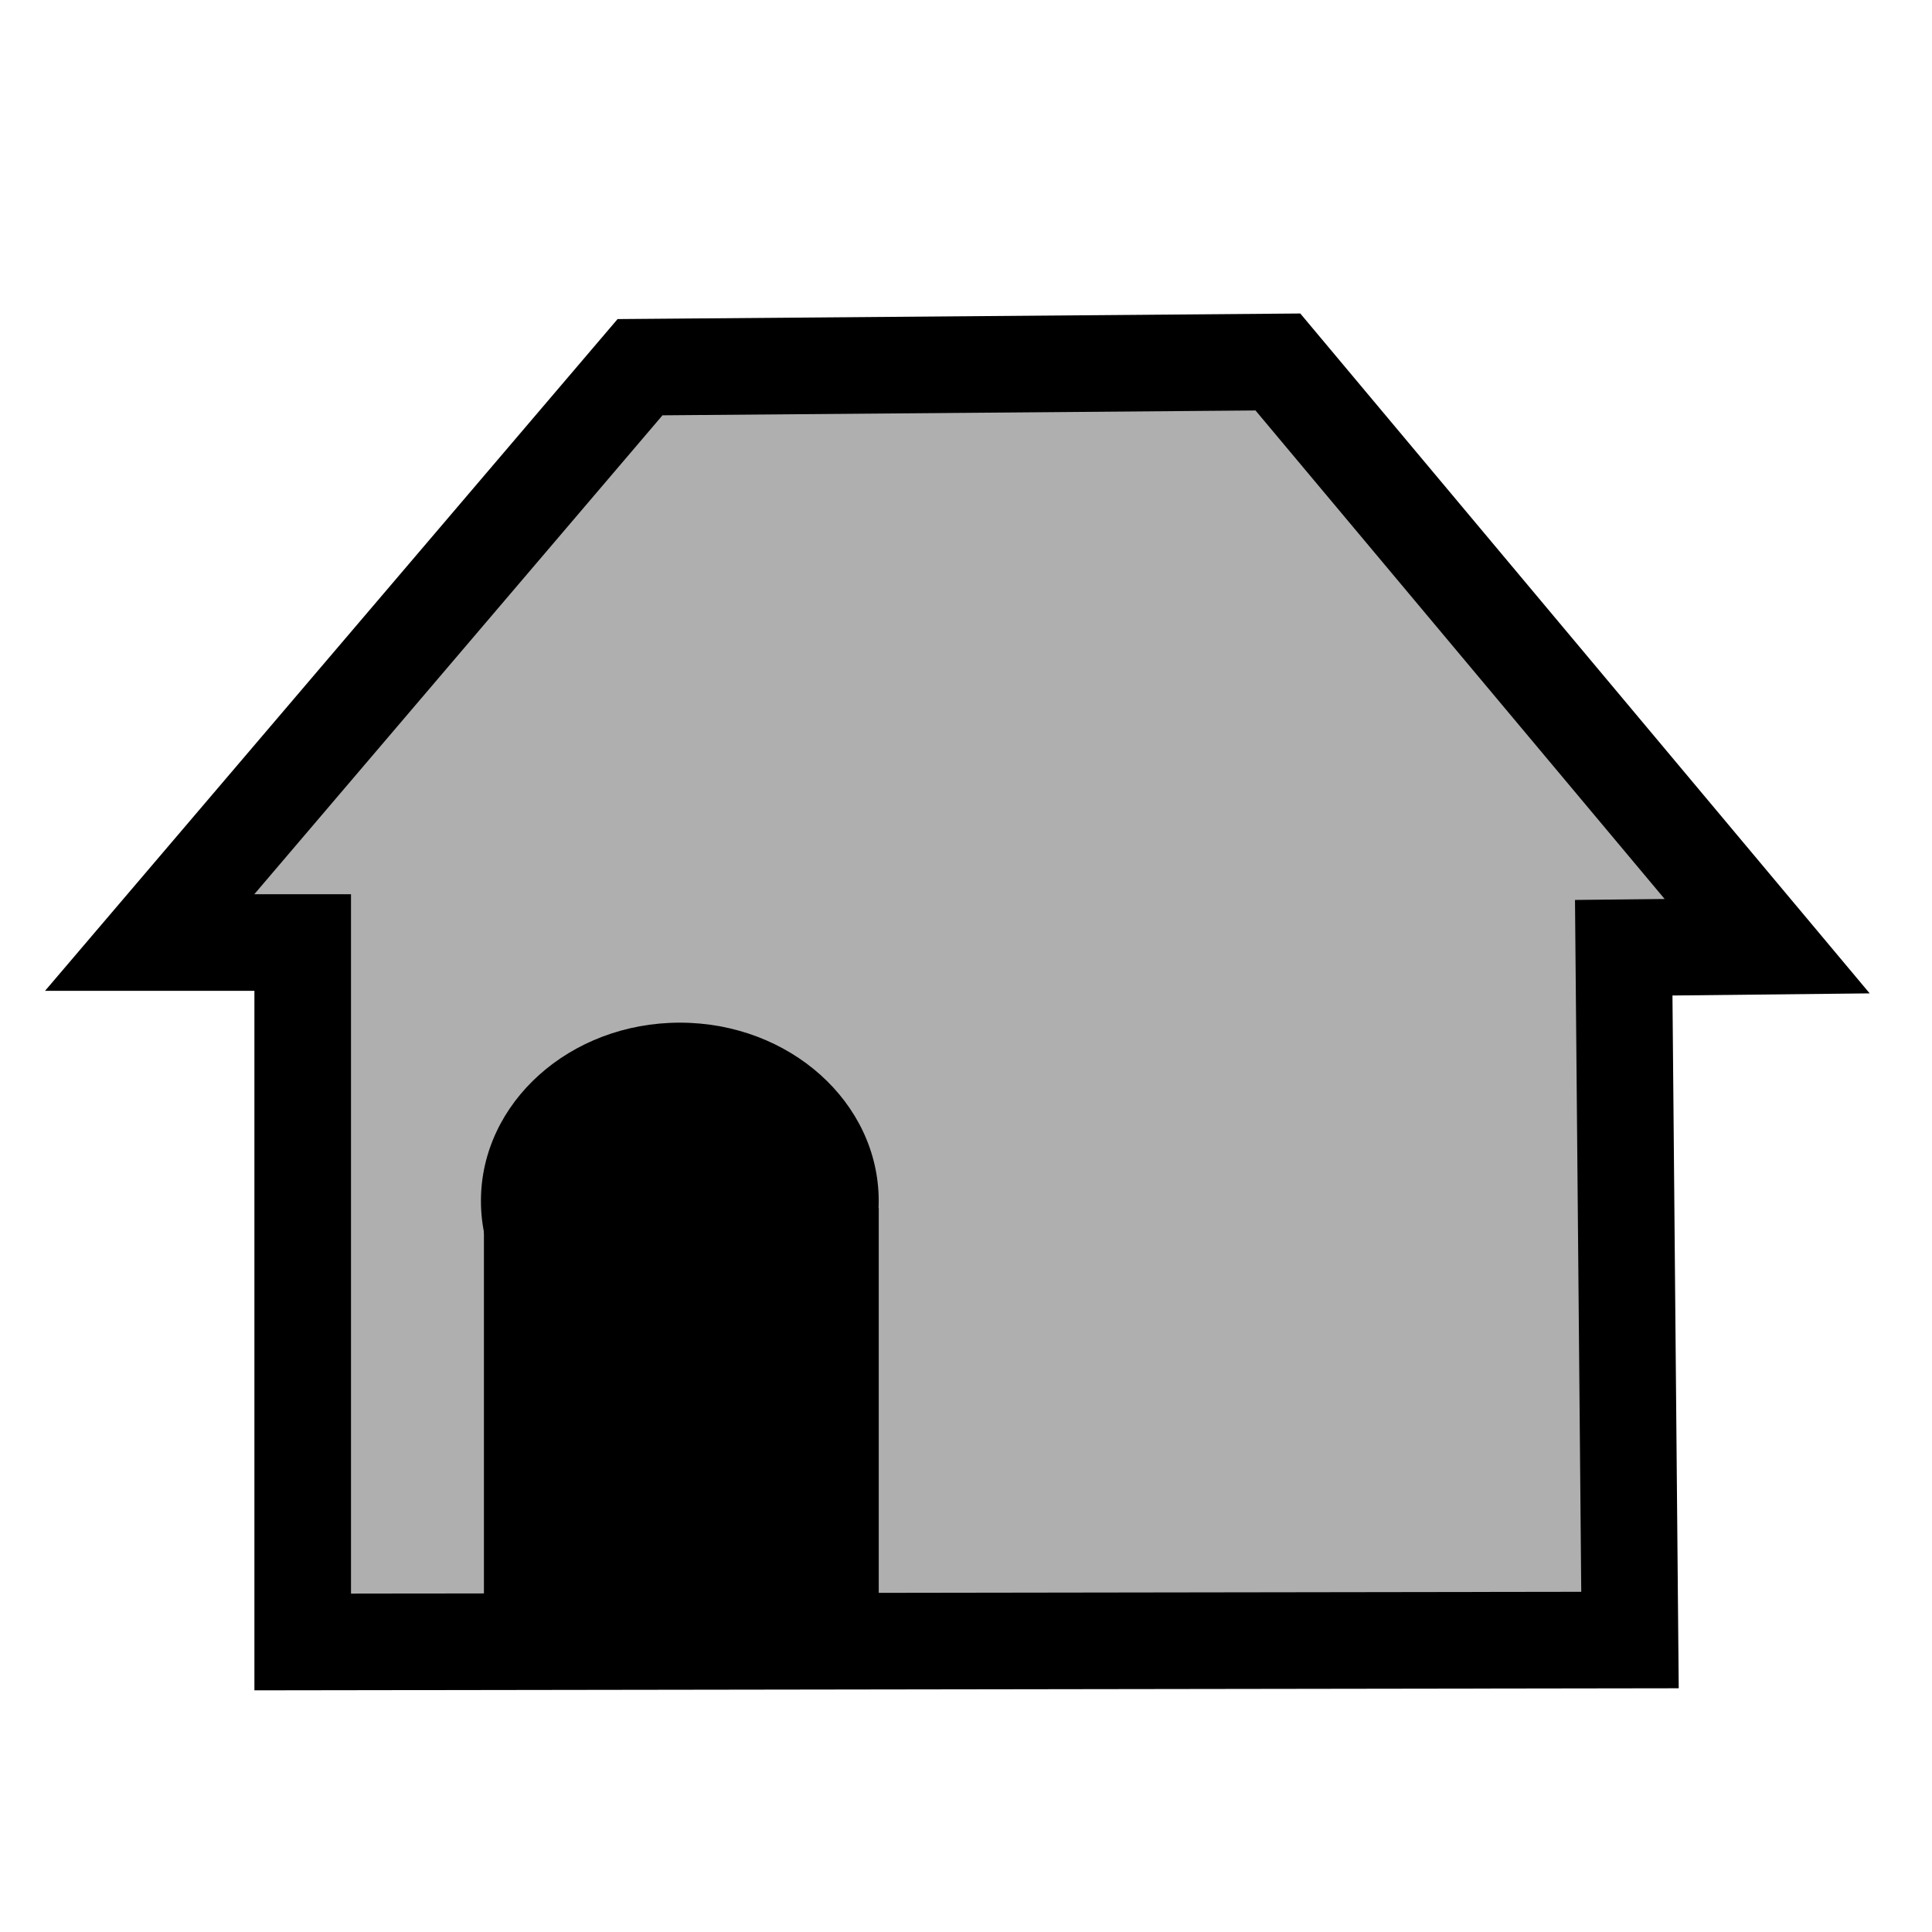 <?xml version="1.0" encoding="UTF-8" standalone="no"?>
<!-- Created with Inkscape (http://www.inkscape.org/) -->

<svg
   xmlns:dc="http://purl.org/dc/elements/1.1/"
   xmlns:cc="http://creativecommons.org/ns#"
   xmlns:rdf="http://www.w3.org/1999/02/22-rdf-syntax-ns#"
   xmlns:svg="http://www.w3.org/2000/svg"
   xmlns="http://www.w3.org/2000/svg"
   xmlns:sodipodi="http://sodipodi.sourceforge.net/DTD/sodipodi-0.dtd"
   xmlns:inkscape="http://www.inkscape.org/namespaces/inkscape"
   width="50mm"
   height="50mm"
   viewBox="0 0 50 50"
   version="1.1"
   id="svg8"
   inkscape:version="0.92.3 (2405546, 2018-03-11)"
   sodipodi:docname="villa.svg">
  <defs
     id="defs2" />
  <sodipodi:namedview
     id="base"
     pagecolor="#ffffff"
     bordercolor="#666666"
     borderopacity="1.0"
     inkscape:pageopacity="0.0"
     inkscape:pageshadow="2"
     inkscape:zoom="2.8"
     inkscape:cx="-24.239861"
     inkscape:cy="153.72864"
     inkscape:document-units="mm"
     inkscape:current-layer="layer2"
     showgrid="false"
     inkscape:window-width="1920"
     inkscape:window-height="1017"
     inkscape:window-x="-8"
     inkscape:window-y="-8"
     inkscape:window-maximized="1" />
  <g
     inkscape:groupmode="layer"
     id="layer2"
     inkscape:label="variable"
     style="display:inline"
     transform="translate(0,-247)">
    <path
       style="display:inline;fill:#afafaf;stroke:#000000;stroke-width:0;stroke-linecap:butt;stroke-linejoin:miter;stroke-miterlimit:4;stroke-dasharray:none;stroke-opacity:1;fill-opacity:1"
       d="M 16.564,256.503 3.874,271.392 H 7.835 v 18.102 l 34.35,-0.05 -0.162,-17.917 3.712,-0.04 -12.662,-15.119 z"
       id="path1606-6"
       inkscape:connector-curvature="0" />
  </g>
  <g
     inkscape:groupmode="layer"
     id="layer3"
     inkscape:label="fixed"
     style="display:inline"
     transform="translate(0,-247)">
    <g
       id="g1501"
       transform="matrix(0.813,0,0,0.769,-1.919,67.745)"
       style="display:inline;fill:#000000;fill-opacity:1;stroke:none;stroke-opacity:1">
      <rect
         y="273.754"
         x="17.765"
         height="13.418"
         width="12.568"
         id="rect1493"
         style="fill:#000000;fill-opacity:1;stroke:none;stroke-width:2.457;stroke-linecap:square;stroke-linejoin:miter;stroke-miterlimit:4;stroke-dasharray:none;stroke-opacity:1" />
      <ellipse
         ry="6"
         rx="6.331"
         cy="273.518"
         cx="24.001"
         id="path1495"
         style="fill:#000000;fill-opacity:1;stroke:none;stroke-width:2.71;stroke-linecap:square;stroke-linejoin:miter;stroke-miterlimit:4;stroke-dasharray:none;stroke-opacity:1" />
    </g>
    <path
       style="display:inline;fill:none;stroke:#000000;stroke-width:2.5;stroke-linecap:butt;stroke-linejoin:miter;stroke-miterlimit:4;stroke-dasharray:none;stroke-opacity:1"
       d="M 16.564,256.503 3.874,271.392 h 3.96 v 18.102 l 34.35,-0.05 -0.162,-17.917 3.712,-0.04 -12.662,-15.119 z"
       id="path1606"
       inkscape:connector-curvature="0" />
  </g>
</svg>
